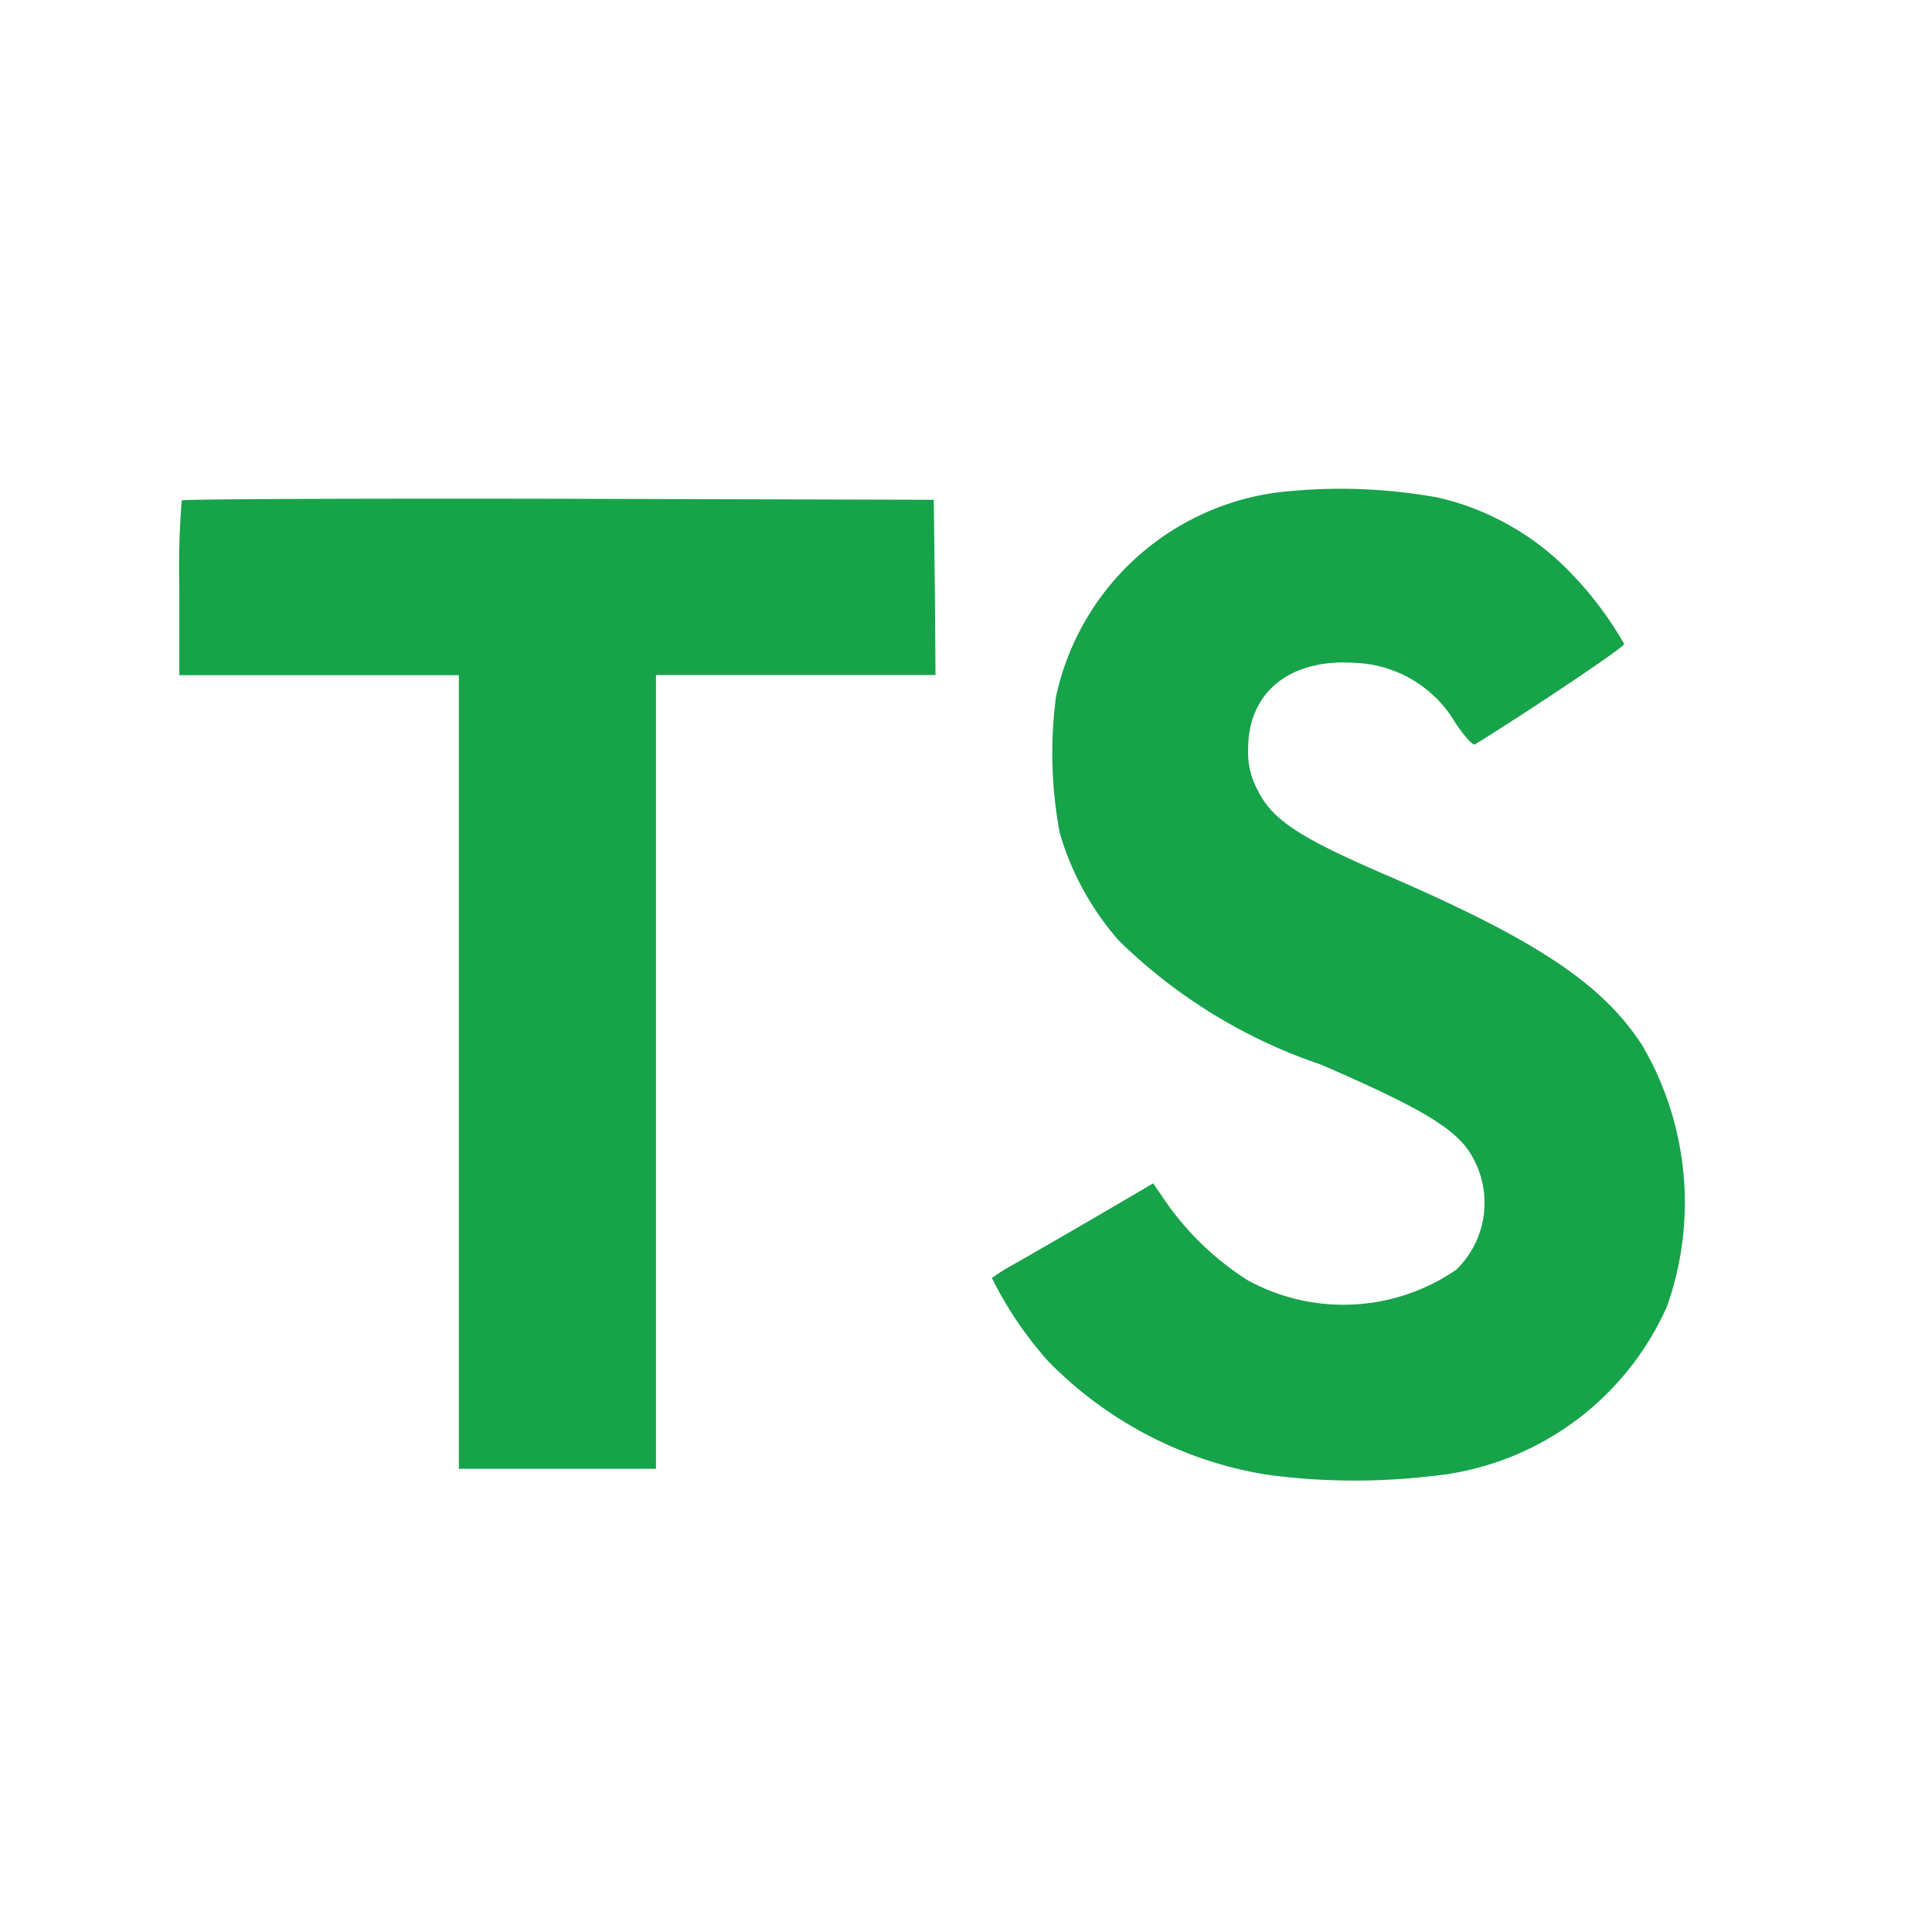 <svg viewBox="0 0 32 32" xmlns="http://www.w3.org/2000/svg"><path d="m23.827 8.243a4.424 4.424 0 0 1 2.223 1.281 5.853 5.853 0 0 1 .852 1.143c.011.045-1.534 1.083-2.471 1.662-.034.023-.169-.124-.322-.35a2.014 2.014 0 0 0 -1.67-1c-1.077-.074-1.771.49-1.766 1.433a1.3 1.3 0 0 0 .153.666c.237.49.677.784 2.059 1.383 2.544 1.095 3.636 1.817 4.31 2.843a5.158 5.158 0 0 1 .416 4.333 4.764 4.764 0 0 1 -3.932 2.815 10.9 10.9 0 0 1 -2.708-.028 6.531 6.531 0 0 1 -3.616-1.884 6.278 6.278 0 0 1 -.926-1.371 2.655 2.655 0 0 1 .327-.208c.158-.09.756-.434 1.32-.761l1.024-.6.214.312a4.771 4.771 0 0 0 1.35 1.292 3.3 3.3 0 0 0 3.458-.175 1.545 1.545 0 0 0 .2-1.974c-.276-.395-.84-.727-2.443-1.422a8.8 8.8 0 0 1 -3.349-2.055 4.687 4.687 0 0 1 -.976-1.777 7.116 7.116 0 0 1 -.062-2.268 4.332 4.332 0 0 1 3.644-3.374 9 9 0 0 1 2.691.084zm-8.343 1.483.011 1.454h-4.63v13.148h-3.265v-13.145h-4.63v-1.428a13.986 13.986 0 0 1 .04-1.466c.017-.023 2.832-.034 6.245-.028l6.211.017z" fill="#16a34a"/></svg>